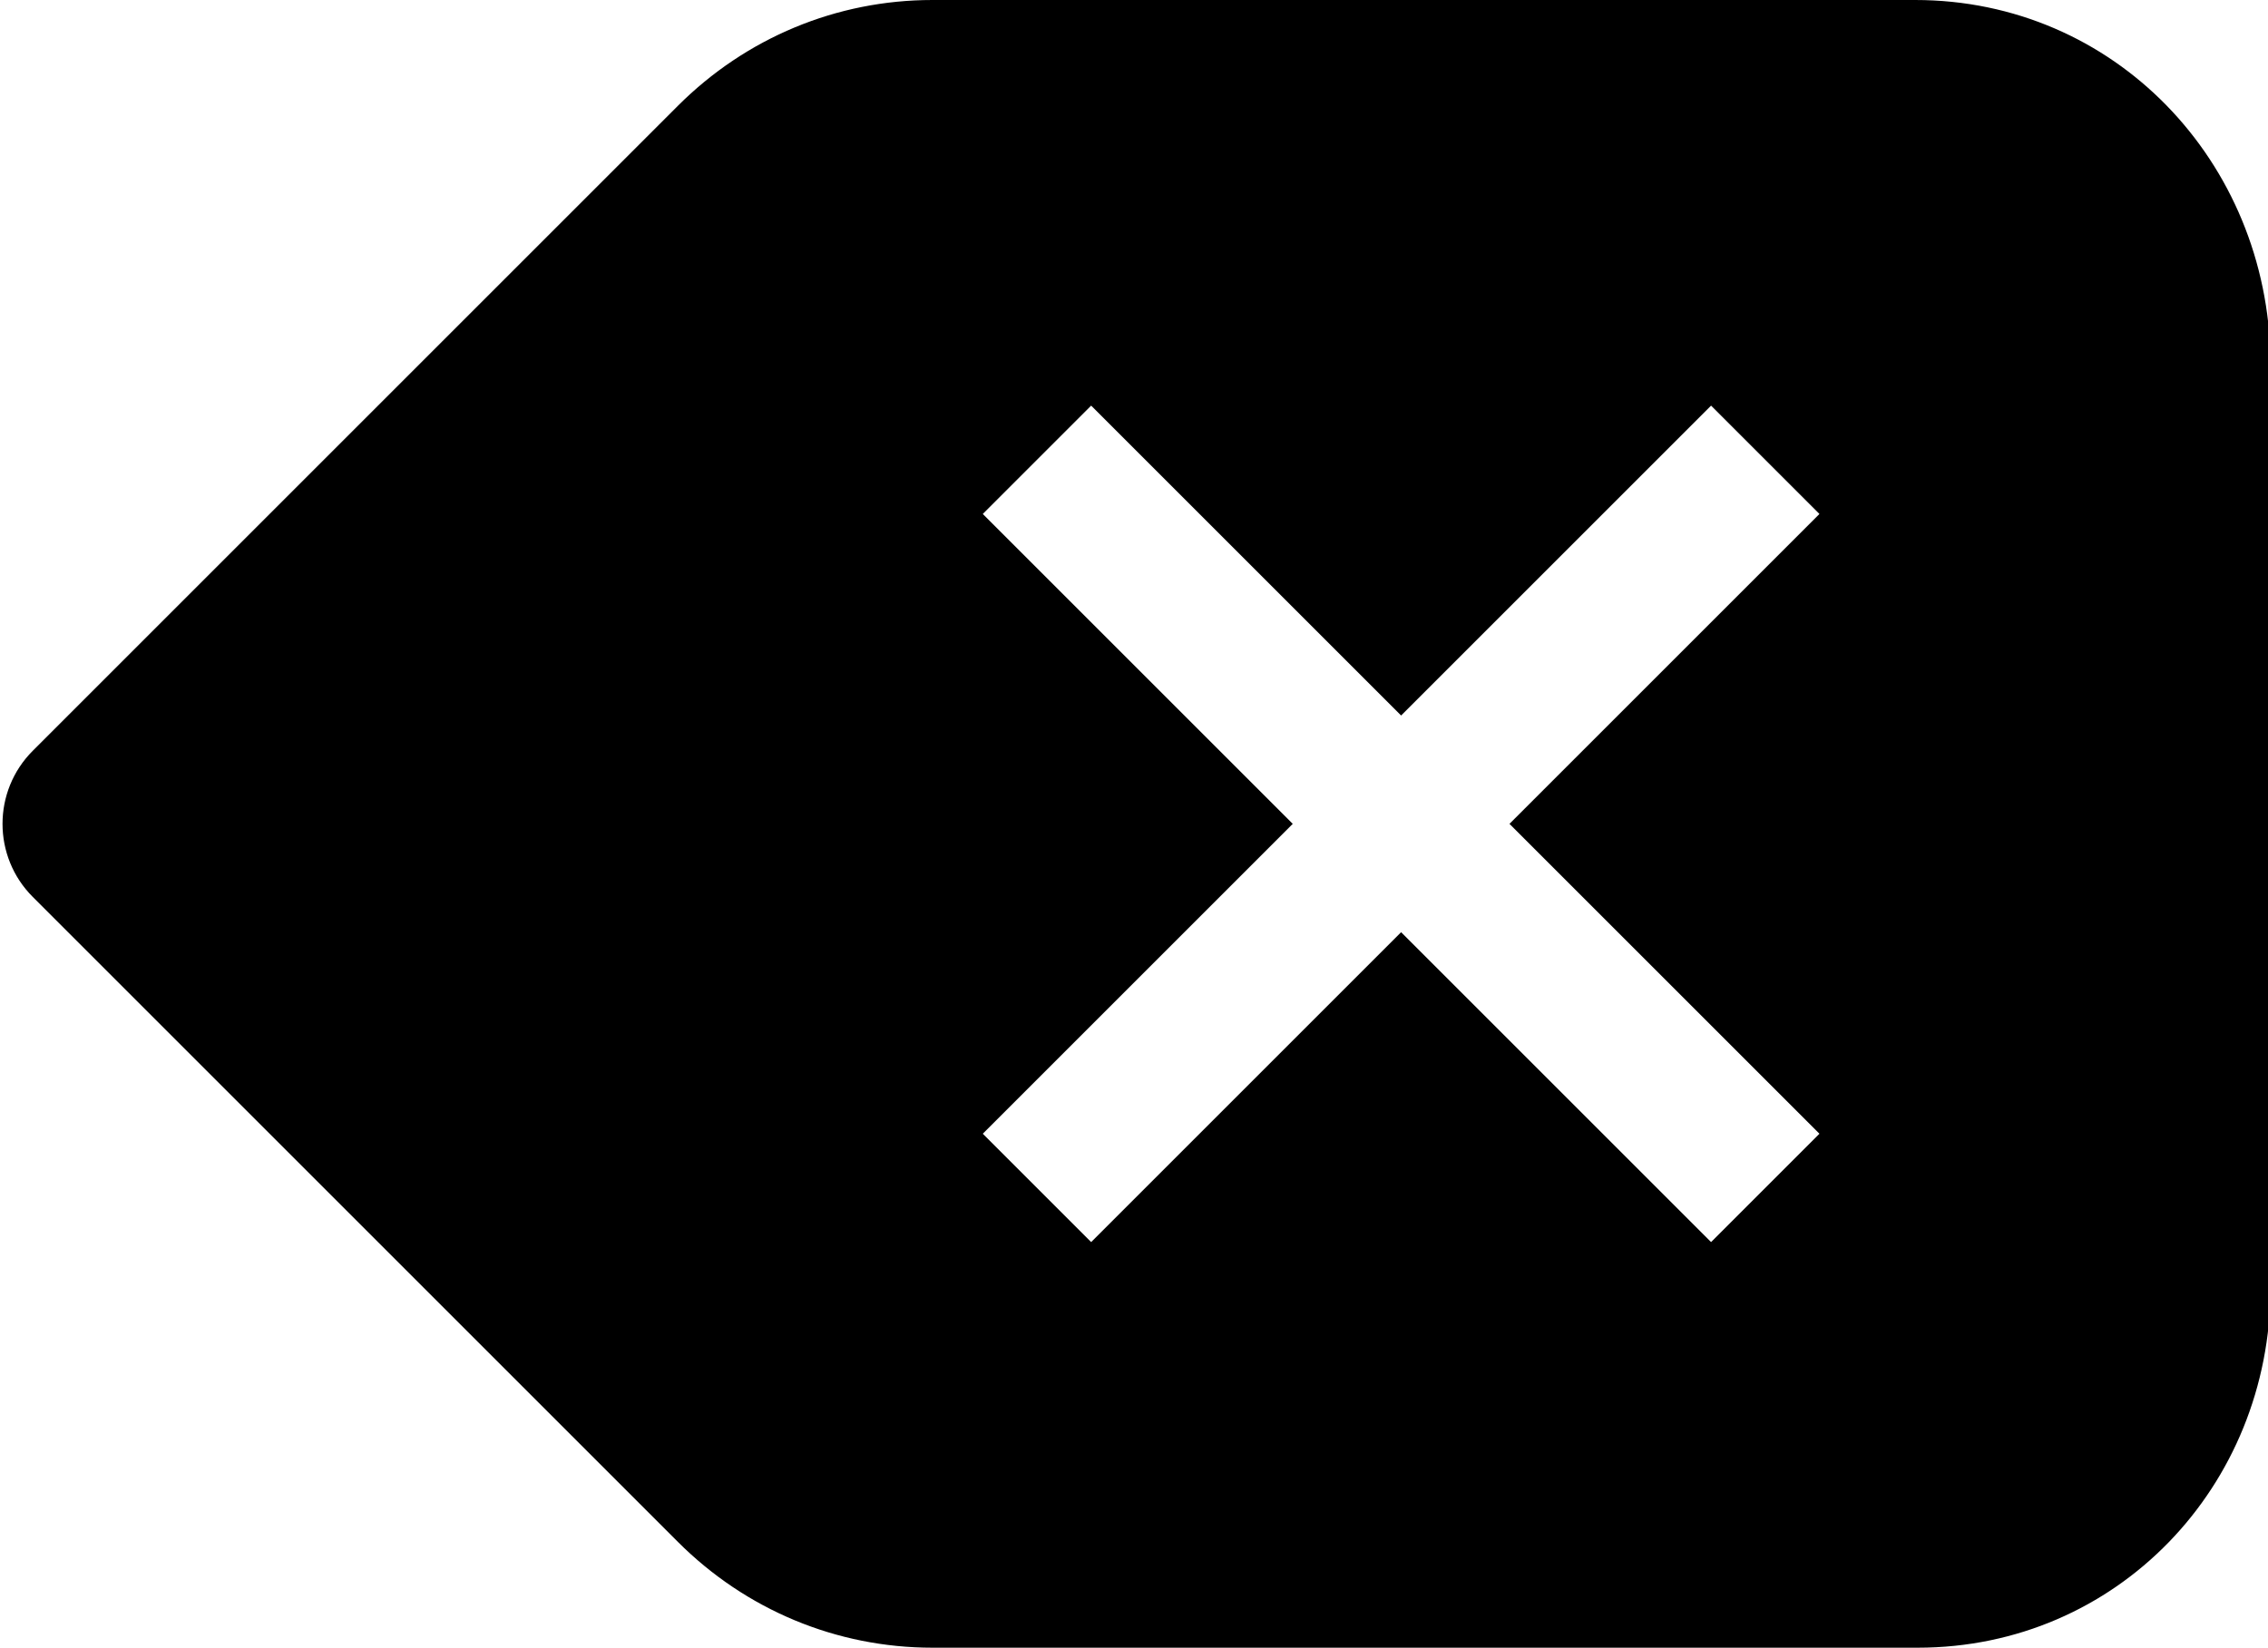 <?xml version="1.0" encoding="utf-8"?>
<!-- Generator: Adobe Illustrator 18.1.0, SVG Export Plug-In . SVG Version: 6.00 Build 0)  -->
<!DOCTYPE svg PUBLIC "-//W3C//DTD SVG 1.1//EN" "http://www.w3.org/Graphics/SVG/1.1/DTD/svg11.dtd">
<svg version="1.1" id="Layer_1" xmlns="http://www.w3.org/2000/svg" xmlns:xlink="http://www.w3.org/1999/xlink" x="0px" y="0px"
	 viewBox="-242 183.4 90 65.4" enable-background="new -242 183.4 90 65.4" xml:space="preserve">
<path d="M-166,183.4H-205c-3.8,0-7.4,1.5-10.1,4.2l-25.6,25.6c-1.6,1.6-1.6,4.2,0,5.8l25.6,25.6c2.7,2.7,6.3,4.2,10.1,4.2h39.1
	c7.9,0,14-6.4,14-14.3v-36.8C-152,189.8-158.1,183.4-166,183.4 M-169.8,228.4l-4.3,4.3l-12.3-12.3l-12.3,12.3l-4.3-4.3l12.3-12.3
	l-12.3-12.3l4.3-4.3l12.3,12.3l12.3-12.3l4.3,4.3l-12.3,12.3L-169.8,228.4z"/>
</svg>
